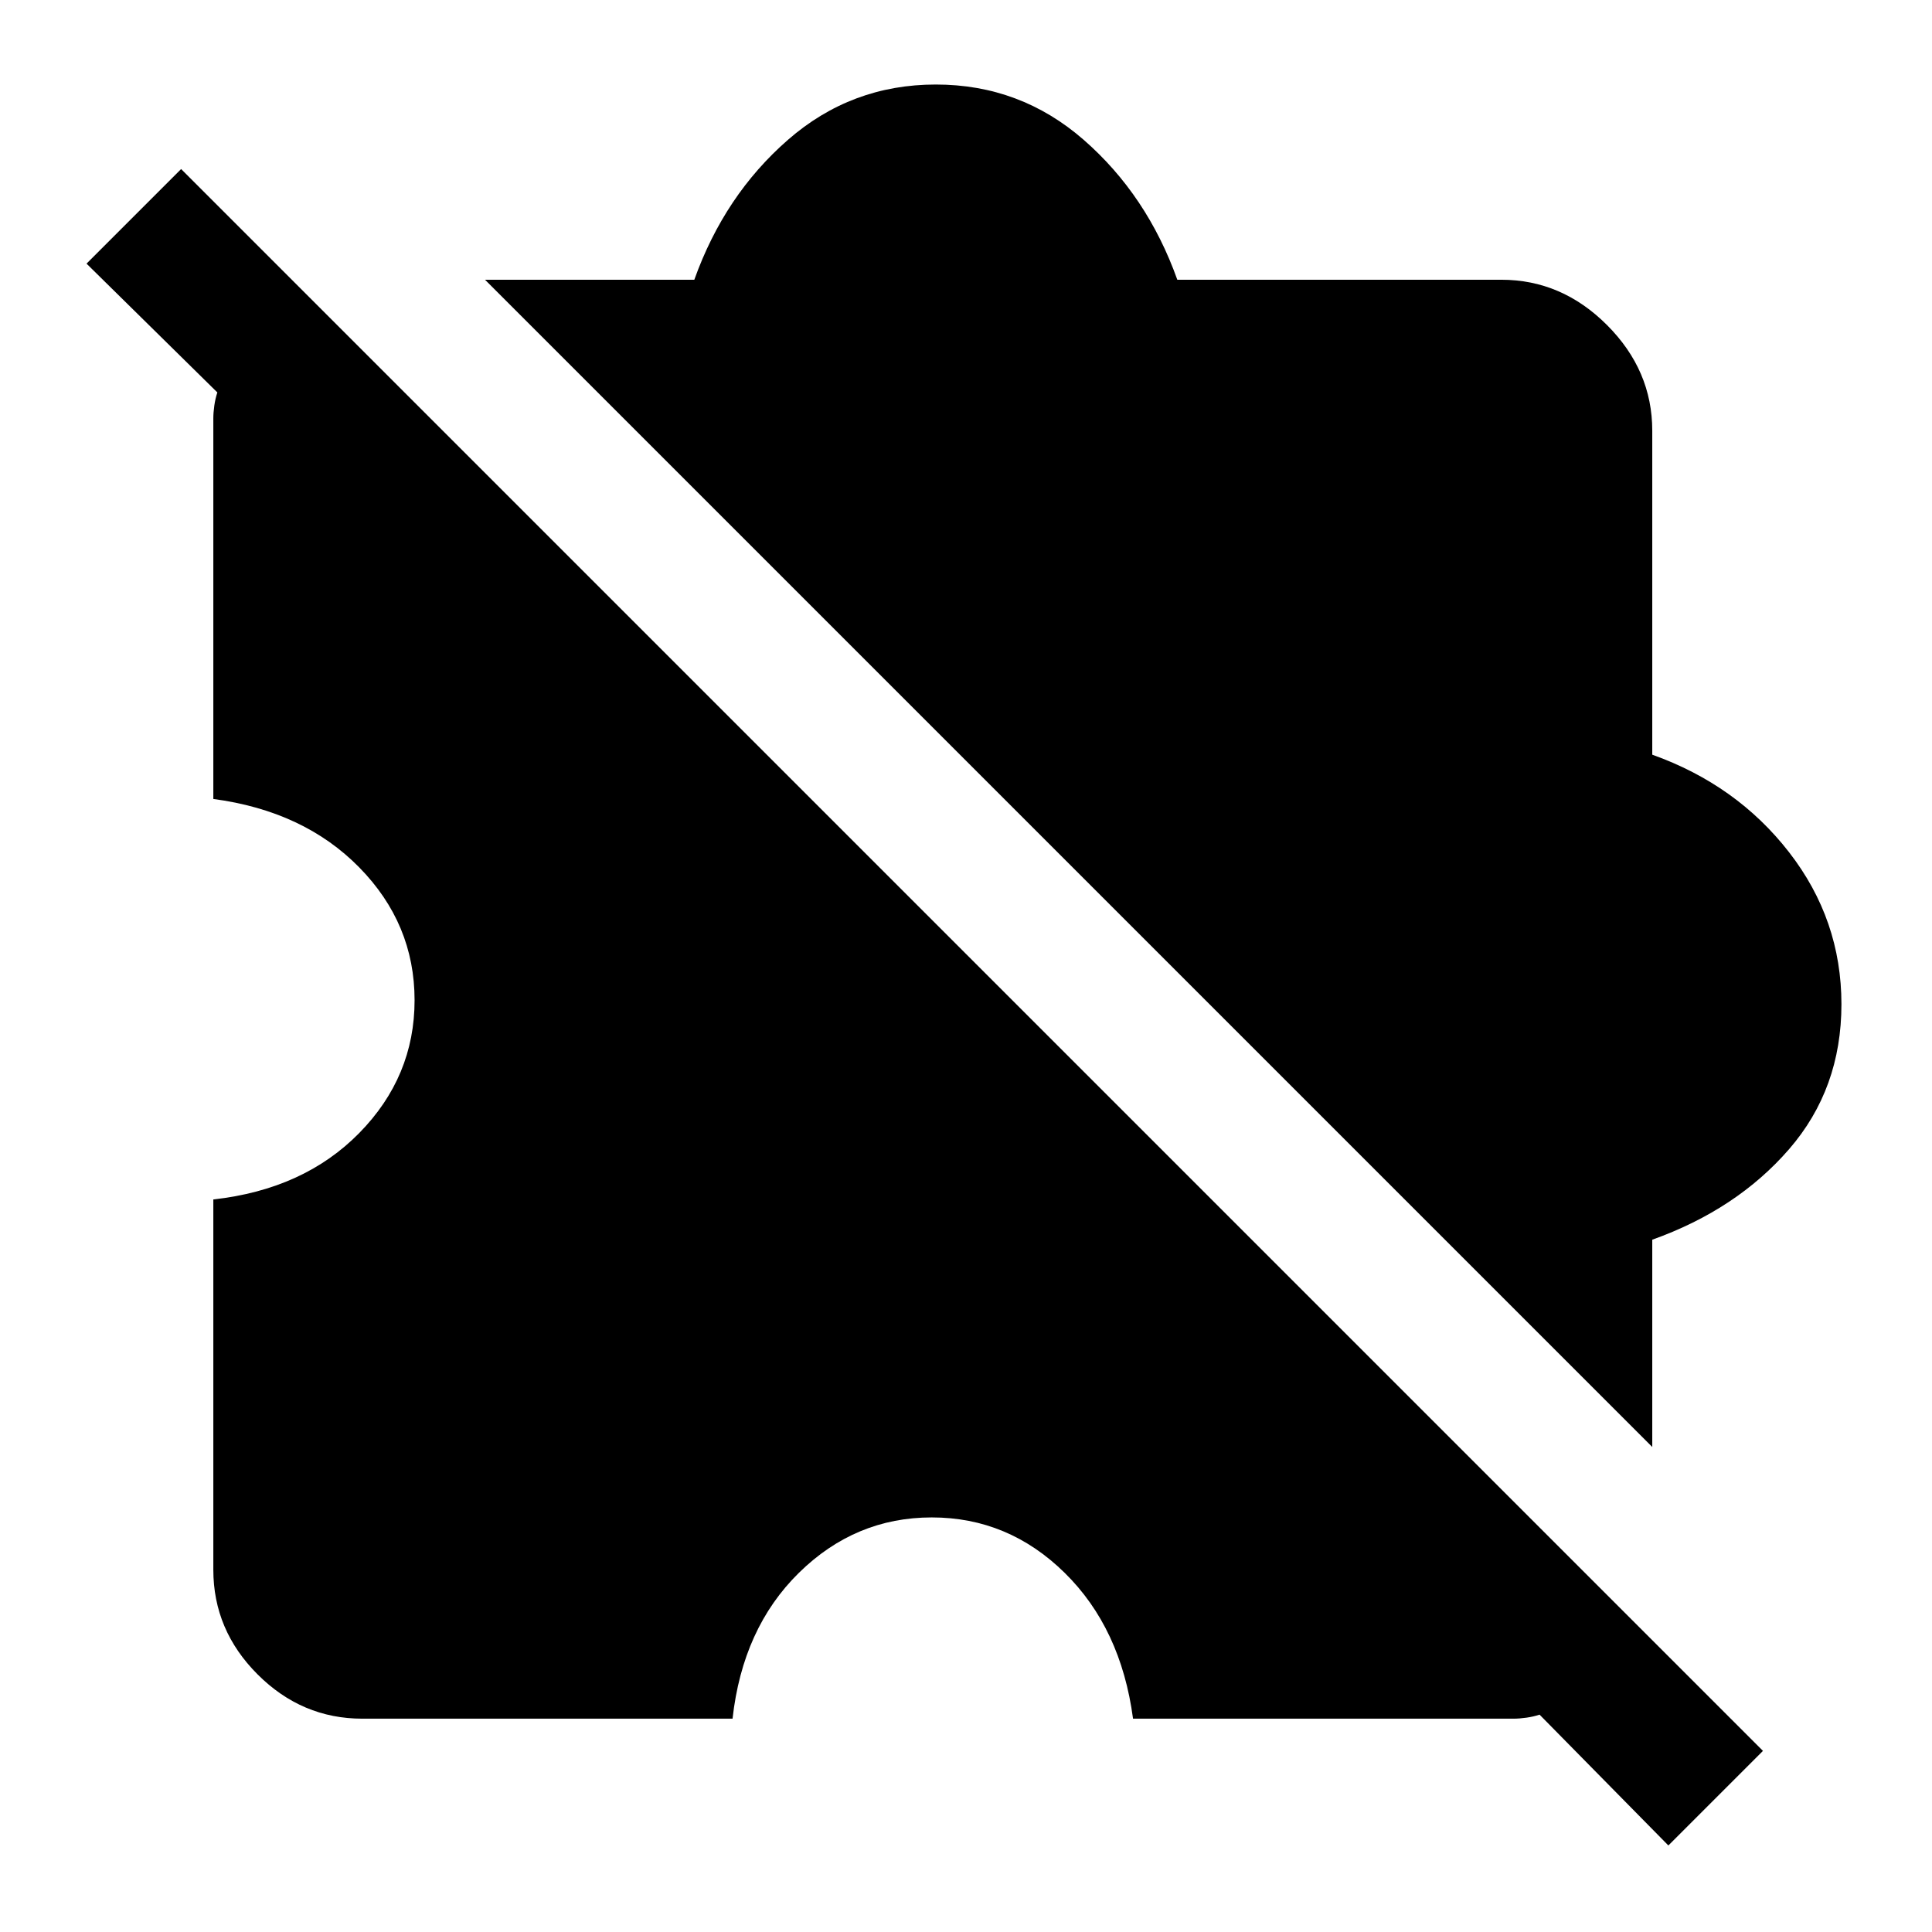 <svg xmlns="http://www.w3.org/2000/svg" height="48" width="48"><path d="M41.45 45.85 38.25 42.6Q38.1 42.65 37.925 42.675Q37.75 42.7 37.6 42.7H28.15Q27.85 40.45 26.45 39.075Q25.05 37.7 23.15 37.7Q21.25 37.7 19.85 39.075Q18.45 40.45 18.2 42.7H9Q7.5 42.7 6.4 41.6Q5.3 40.5 5.3 39V29.8Q7.55 29.55 8.925 28.15Q10.3 26.75 10.3 24.85Q10.3 22.95 8.925 21.55Q7.55 20.15 5.3 19.85V10.4Q5.3 10.25 5.325 10.075Q5.35 9.9 5.4 9.75L2.15 6.55L4.5 4.2L43.8 43.5ZM41.05 35.95 12.05 6.95H17.25Q18 4.85 19.575 3.475Q21.15 2.1 23.25 2.1Q25.35 2.1 26.925 3.475Q28.5 4.85 29.25 6.95H37.3Q38.8 6.95 39.925 8.075Q41.05 9.2 41.05 10.7V18.75Q43.15 19.5 44.45 21.175Q45.75 22.85 45.75 24.95Q45.75 27.05 44.45 28.55Q43.15 30.05 41.05 30.8Z"/></svg>